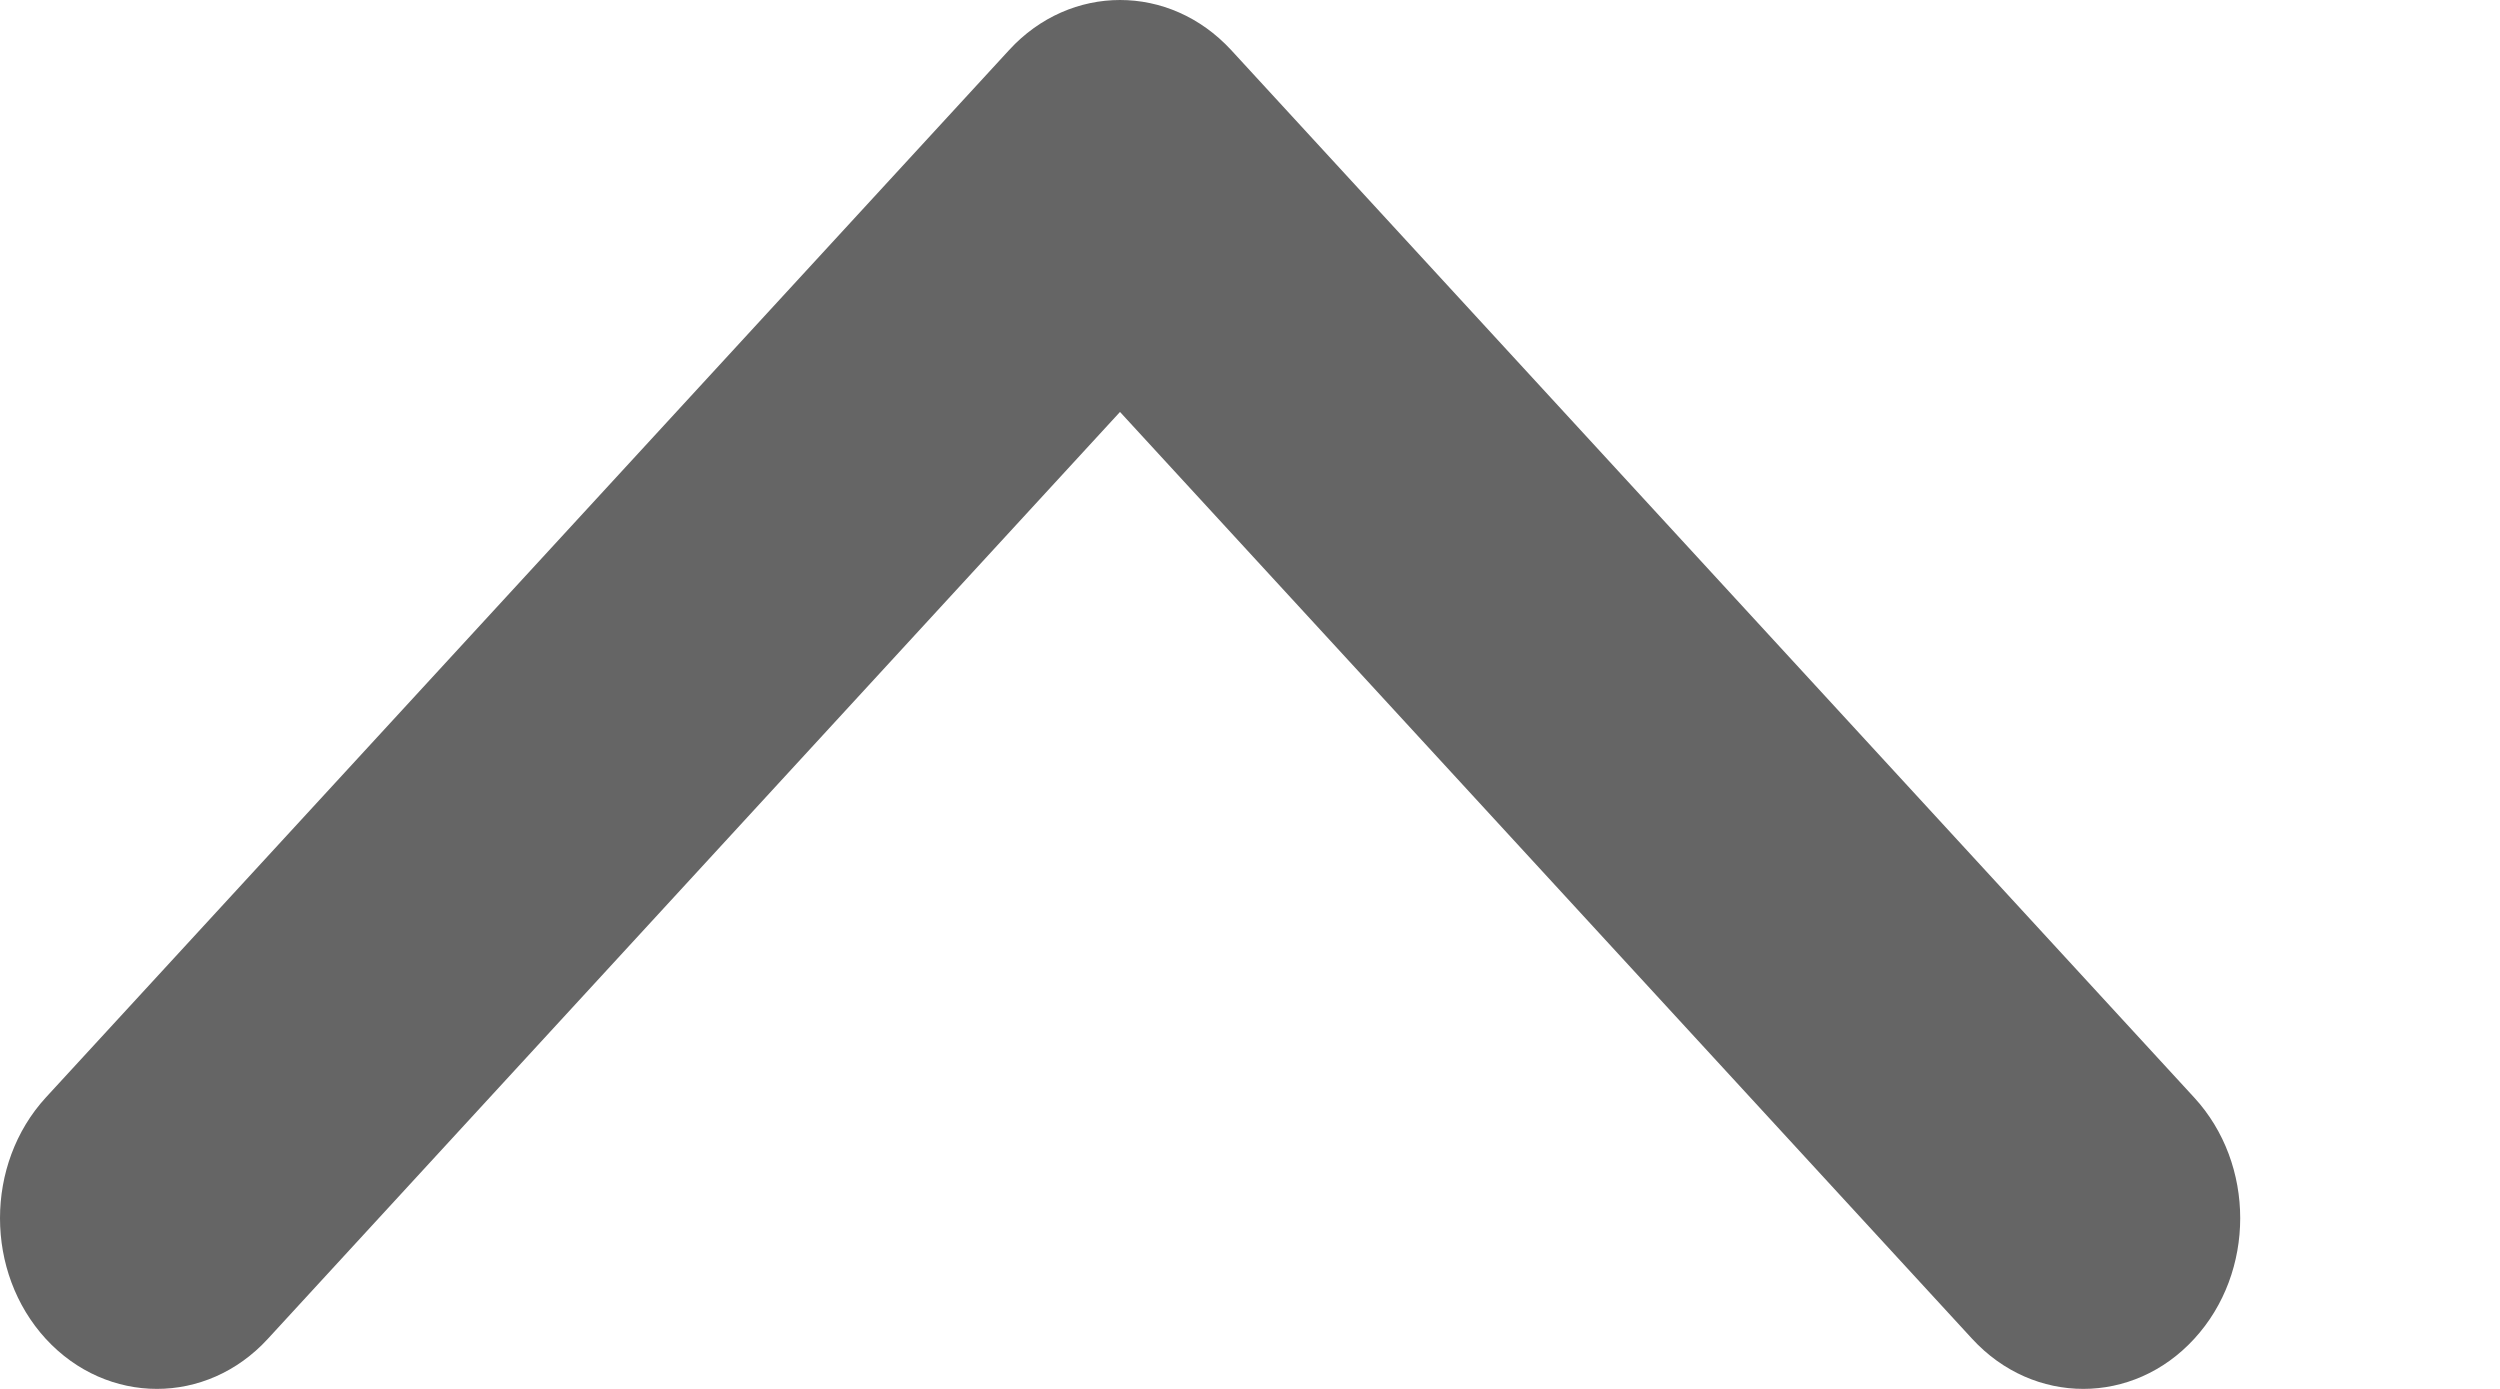 <svg width="9" height="5" viewBox="0 0 9 5" fill="none" xmlns="http://www.w3.org/2000/svg">
<path d="M4.032 1.14404e-07C3.888 1.14404e-07 3.743 0.06 3.633 0.18L0.165 3.951C-0.055 4.191 -0.055 4.58 0.165 4.82C0.386 5.06 0.744 5.06 0.964 4.82L4.032 1.483L7.1 4.82C7.321 5.06 7.679 5.06 7.899 4.82C8.12 4.58 8.12 4.191 7.899 3.951L4.432 0.18C4.321 0.06 4.177 1.14404e-07 4.032 1.14404e-07Z" fill="#656565"/>
</svg>
